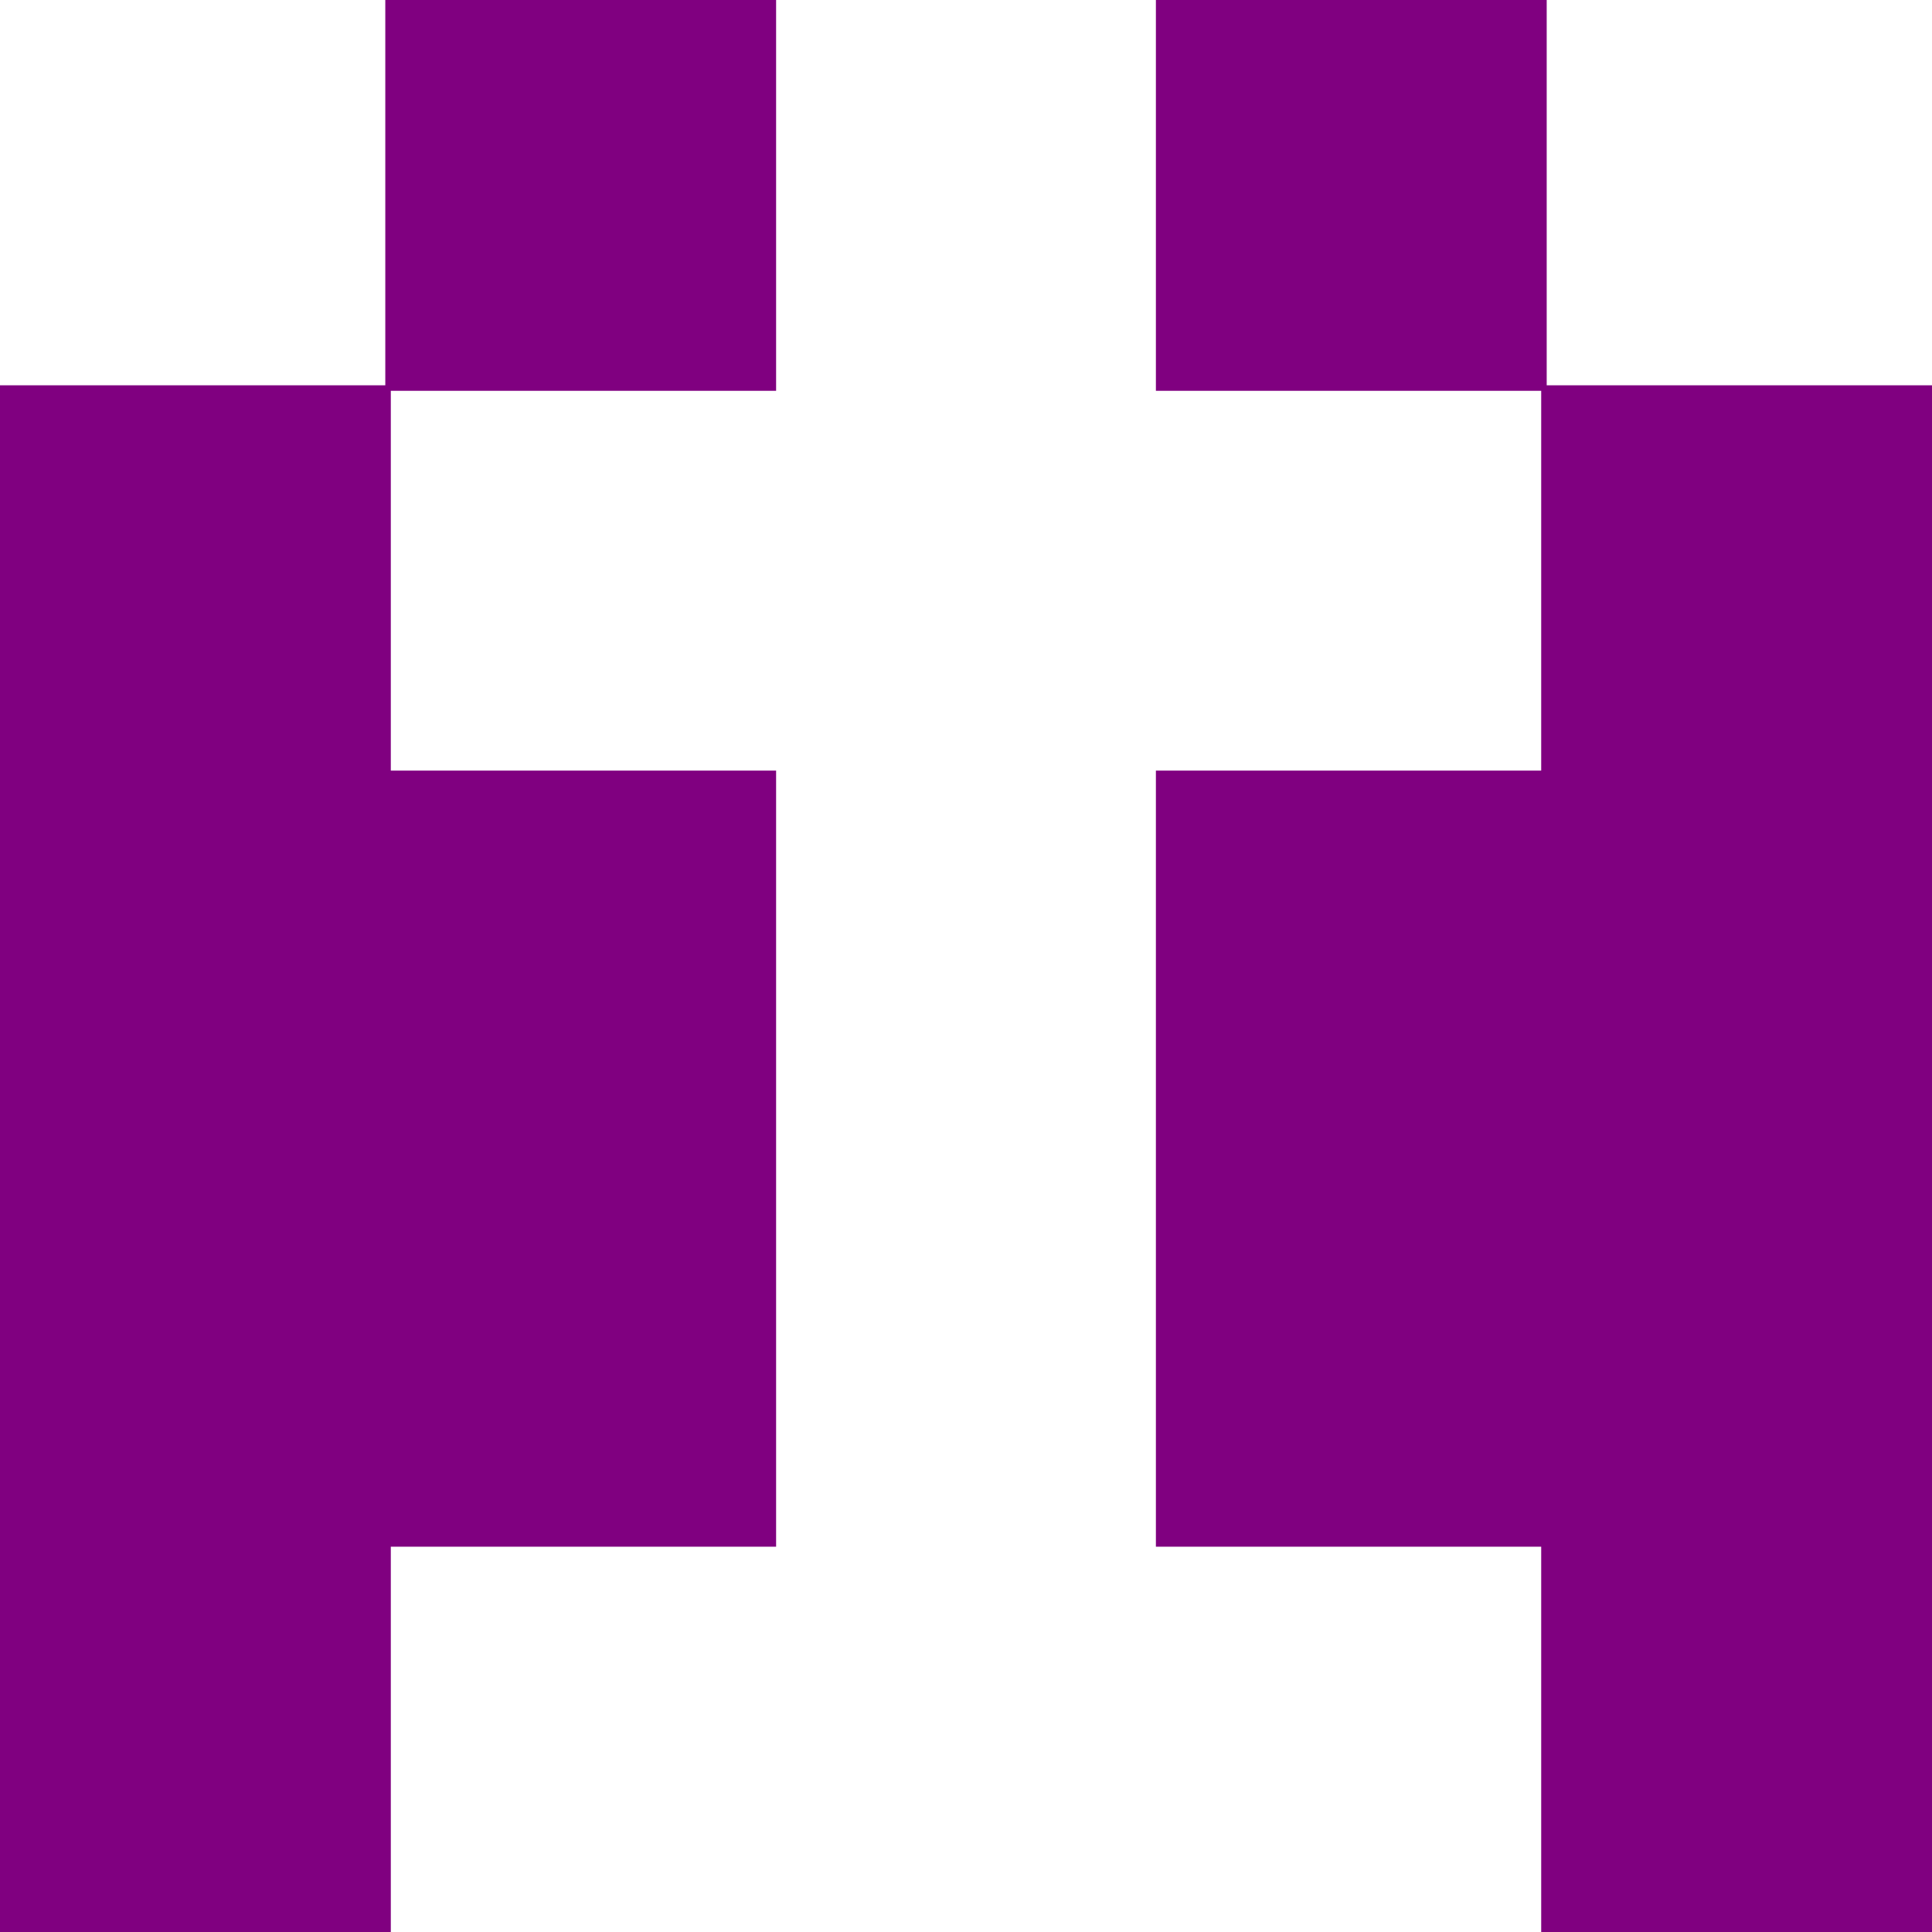 <?xml version="1.0" encoding="UTF-8" standalone="no"?>
<!-- Created with Inkscape (http://www.inkscape.org/) -->

<svg
   version="1.1"
   id="svg55634"
   width="468"
   height="468"
   viewBox="0 0 468 468"
   sodipodi:docname="github profile pic cross purple.png"
   inkscape:export-filename="../2f40c6a6/complementary-github-cross.svg"
   inkscape:export-xdpi="96"
   inkscape:export-ydpi="96"
   xmlns:inkscape="http://www.inkscape.org/namespaces/inkscape"
   xmlns:sodipodi="http://sodipodi.sourceforge.net/DTD/sodipodi-0.dtd"
   xmlns="http://www.w3.org/2000/svg"
   xmlns:svg="http://www.w3.org/2000/svg">
  <defs
     id="defs55638" />
  <sodipodi:namedview
     id="namedview55636"
     pagecolor="#ffffff"
     bordercolor="#000000"
     borderopacity="0.25"
     inkscape:showpageshadow="2"
     inkscape:pageopacity="0.0"
     inkscape:pagecheckerboard="0"
     inkscape:deskcolor="#d1d1d1"
     showgrid="false" />
  <g
     inkscape:groupmode="layer"
     inkscape:label="Image"
     id="g55640"
     transform="translate(-45.333,-45.333)"
     style="display:inline">
    <path
       style="fill:#800080;stroke-width:1.333"
       d="M 45.333,326 V 138.667 H 92 138.667 V 92 45.333 H 186 233.333 V 92.667 140 H 186.667 140 v 46 46 h 46.667 46.667 v 94 94 H 186.667 140 v 46.667 46.667 H 92.667 45.333 Z M 418.667,466.667 V 420 H 372 325.333 V 326 232 H 372 418.667 V 186 140 H 372 325.333 V 92.667 45.333 H 372.667 420 V 92 138.667 h 46.667 46.667 V 326 513.333 H 466 418.667 Z"
       id="path56370" />
  </g>
</svg>
